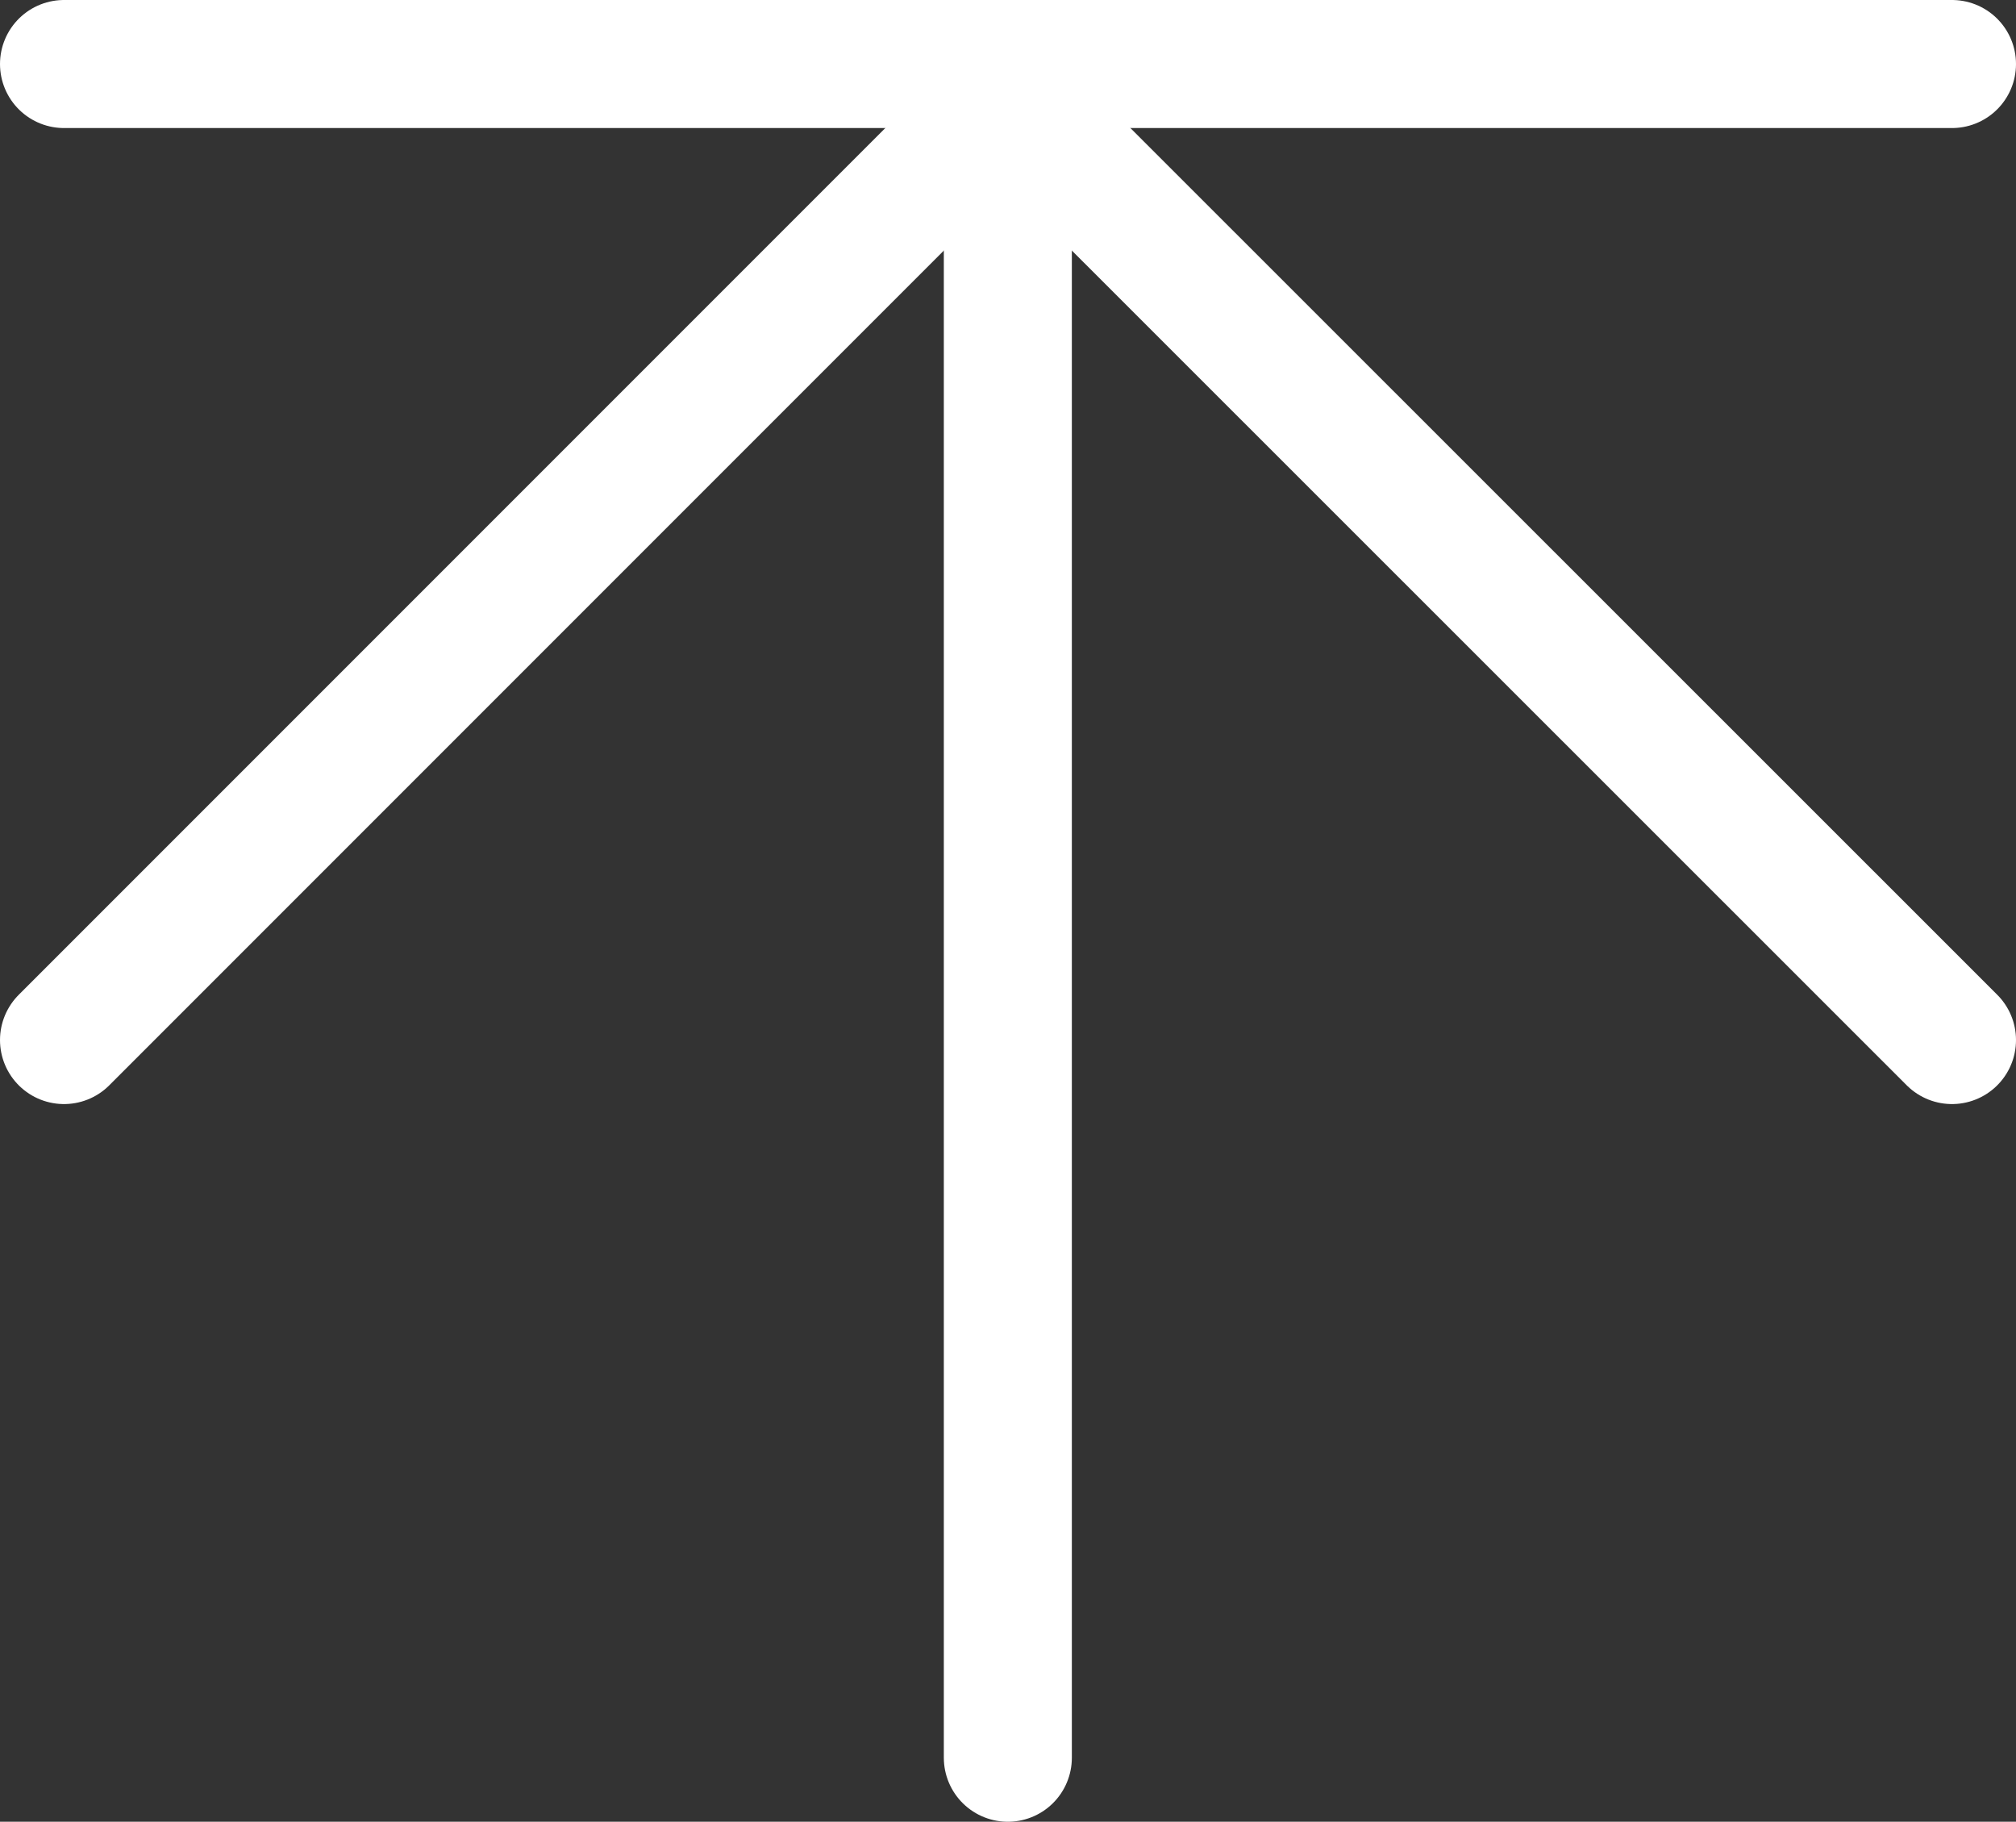 <svg xmlns="http://www.w3.org/2000/svg" viewBox="0 0 62.99 56.91"><rect x="0" y="0" width="62.99" height="56.91" fill="#333333" stroke="none"/><defs><style>.cls-1{fill:none;stroke:#fff;stroke-linecap:round;stroke-linejoin:round;stroke-width:4px;}</style></defs><g id="圖層_2" data-name="圖層 2"><g id="跑馬燈"><polyline class="cls-1" points="2 32.49 31.49 3 60.99 32.49"/><line class="cls-1" x1="31.49" y1="54.91" x2="31.49" y2="3"/><line class="cls-1" x1="2" y1="2" x2="60.99" y2="2"/></g></g></svg>